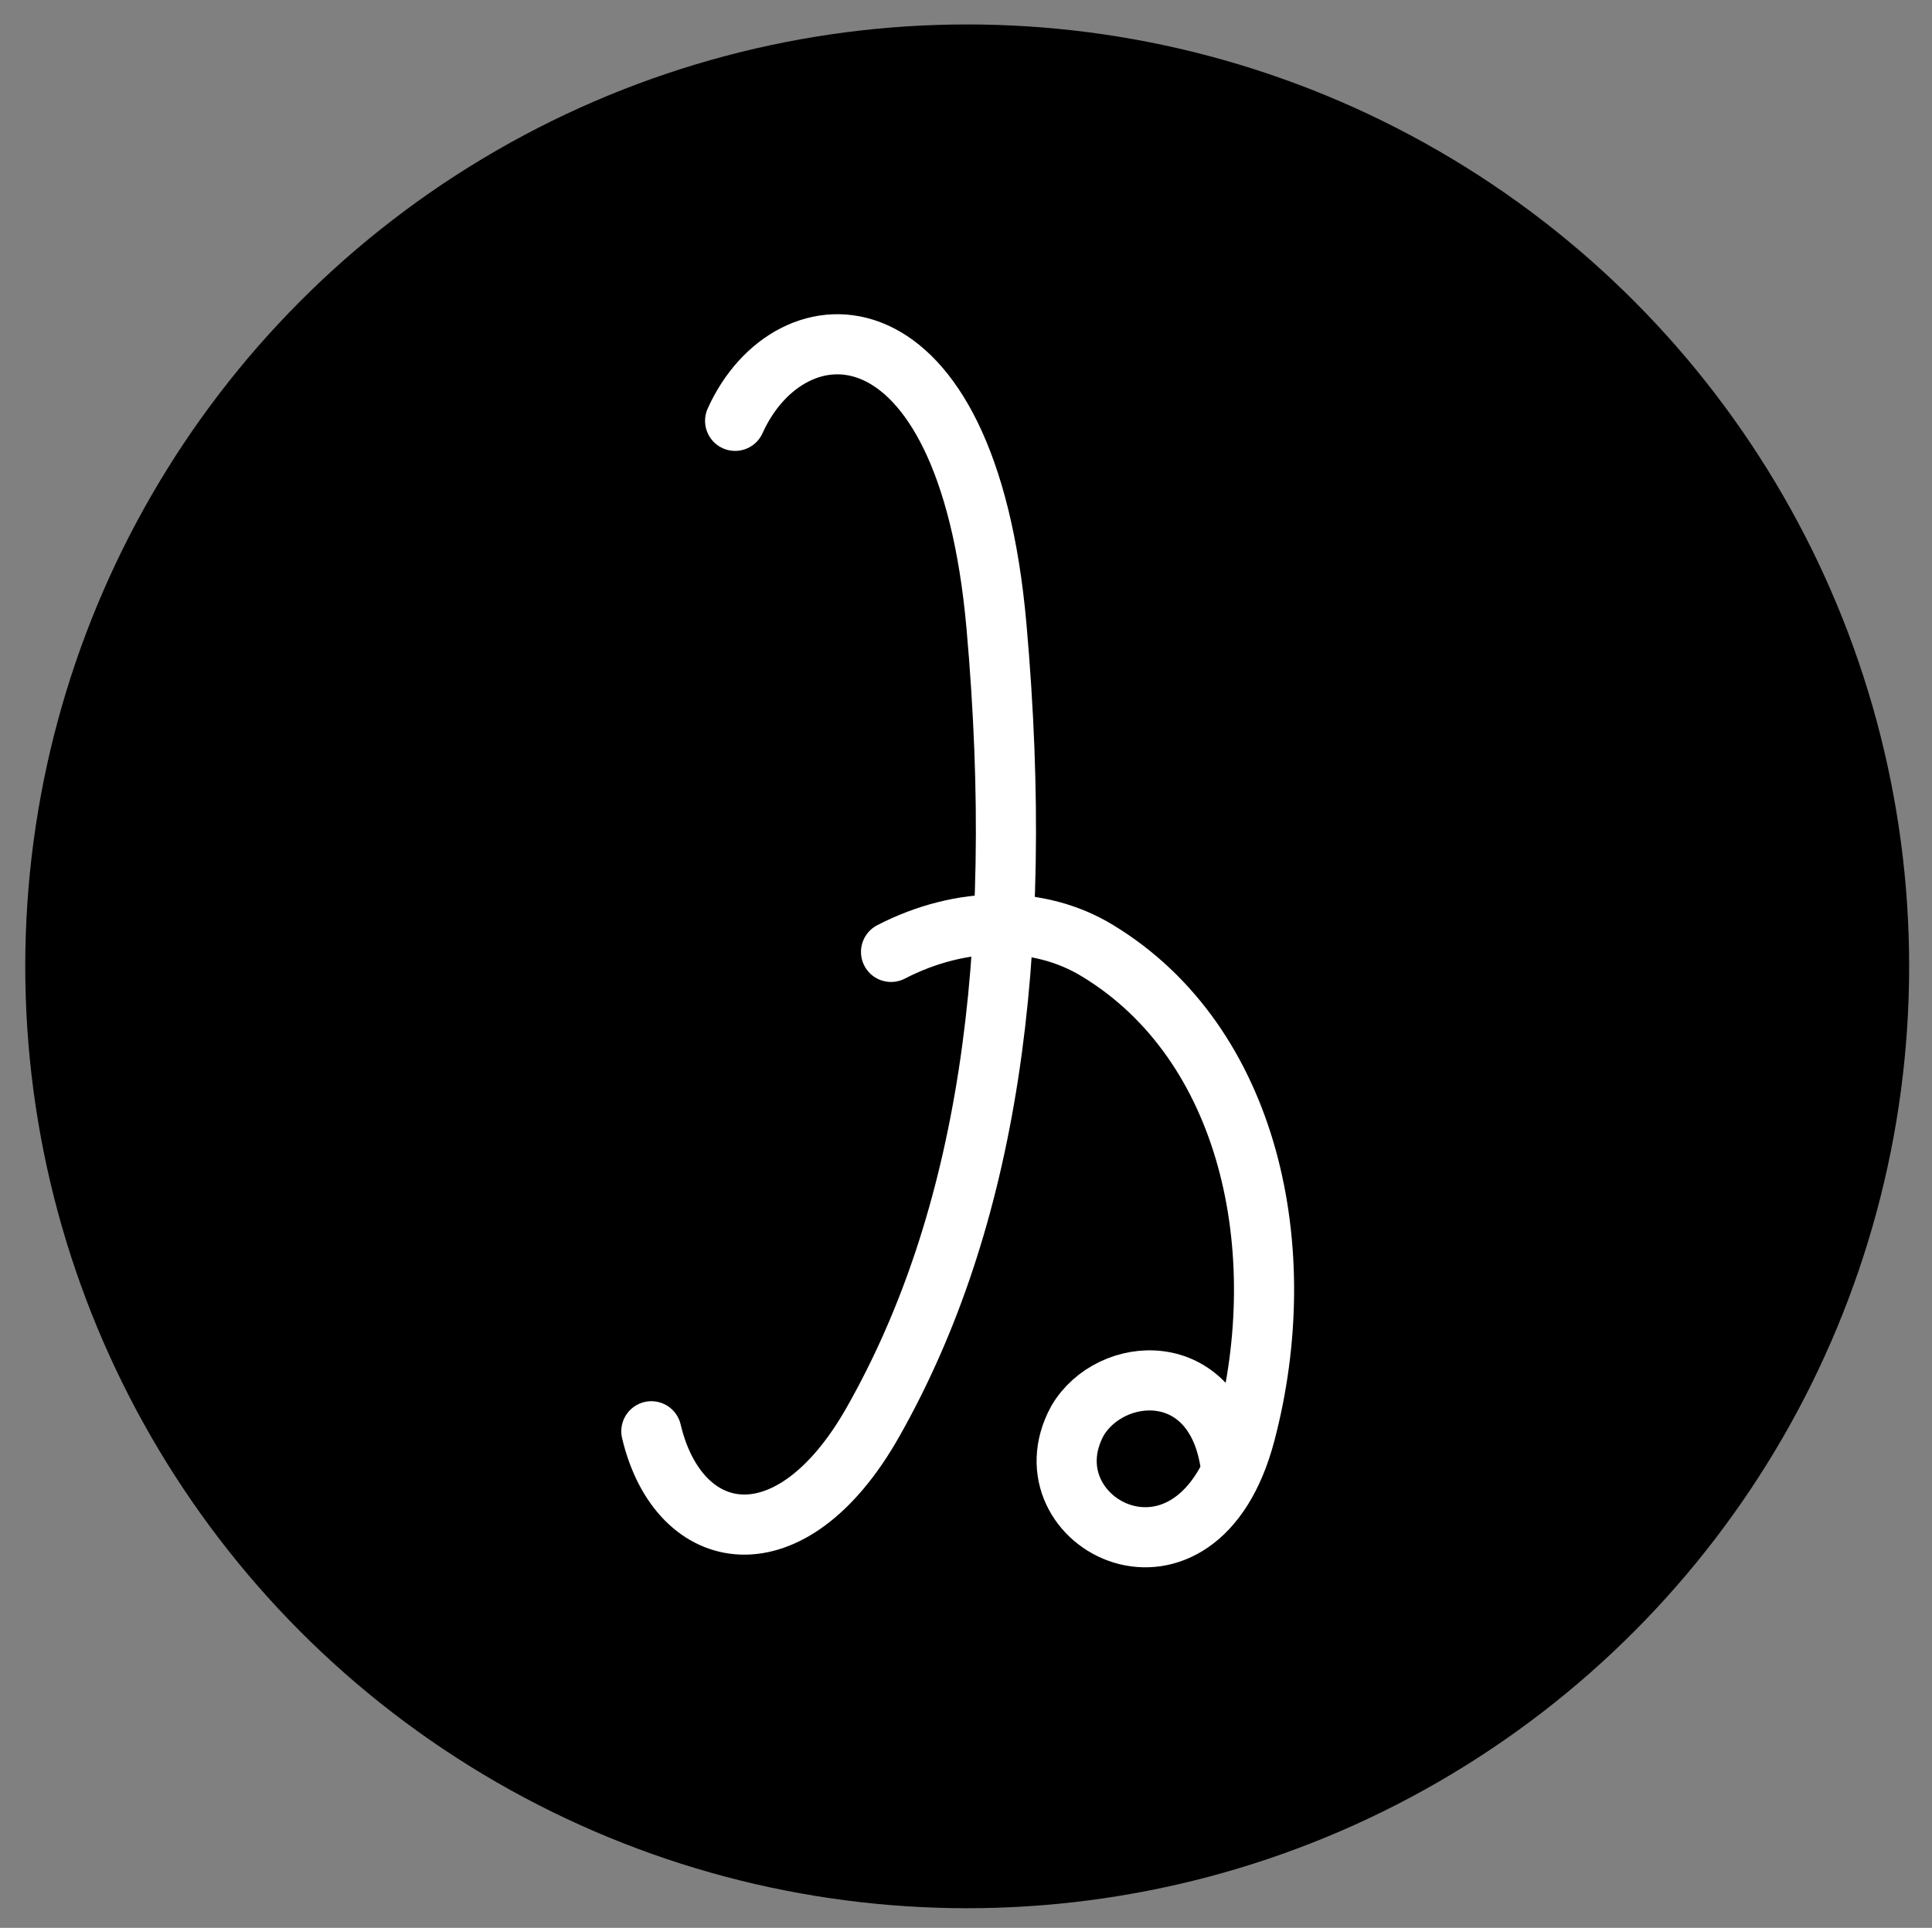 <?xml version="1.0" encoding="utf-8"?>
<!-- Generator: Adobe Illustrator 18.0.0, SVG Export Plug-In . SVG Version: 6.00 Build 0)  -->
<!DOCTYPE svg PUBLIC "-//W3C//DTD SVG 1.1//EN" "http://www.w3.org/Graphics/SVG/1.1/DTD/svg11.dtd">
<svg version="1.1" id="Layer_1" xmlns="http://www.w3.org/2000/svg" xmlns:xlink="http://www.w3.org/1999/xlink" x="0px" y="0px"
	 viewBox="55 181.9 482 481" enable-background="new 55 181.9 482 481" xml:space="preserve">
<rect x="55" y="181.9" width="482" height="481" fill="#808080" stroke="none"/>
<circle cx="296.3" cy="423" r="235"/>
<path fill="none" stroke="#FFFFFF" stroke-width="15" stroke-linecap="round" stroke-miterlimit="10" d="M277.3,419.4
	c17.6-9.1,37.1-9.1,51.5-0.3c38.1,23.1,48.9,74.7,36.9,120.3c-11.9,45.6-55.8,22.6-41.9-3c8.2-14,33.9-15.9,38.1,10.3"/>
<path fill="none" stroke="#FFFFFF" stroke-width="15" stroke-linecap="round" stroke-miterlimit="10" d="M238.4,286.9
	c13.6-30.2,57.8-32.3,65.2,51.2s-2.5,148.5-30.7,198.4c-20.6,36.6-48.6,31.3-55.4,2.5"/>
</svg>
